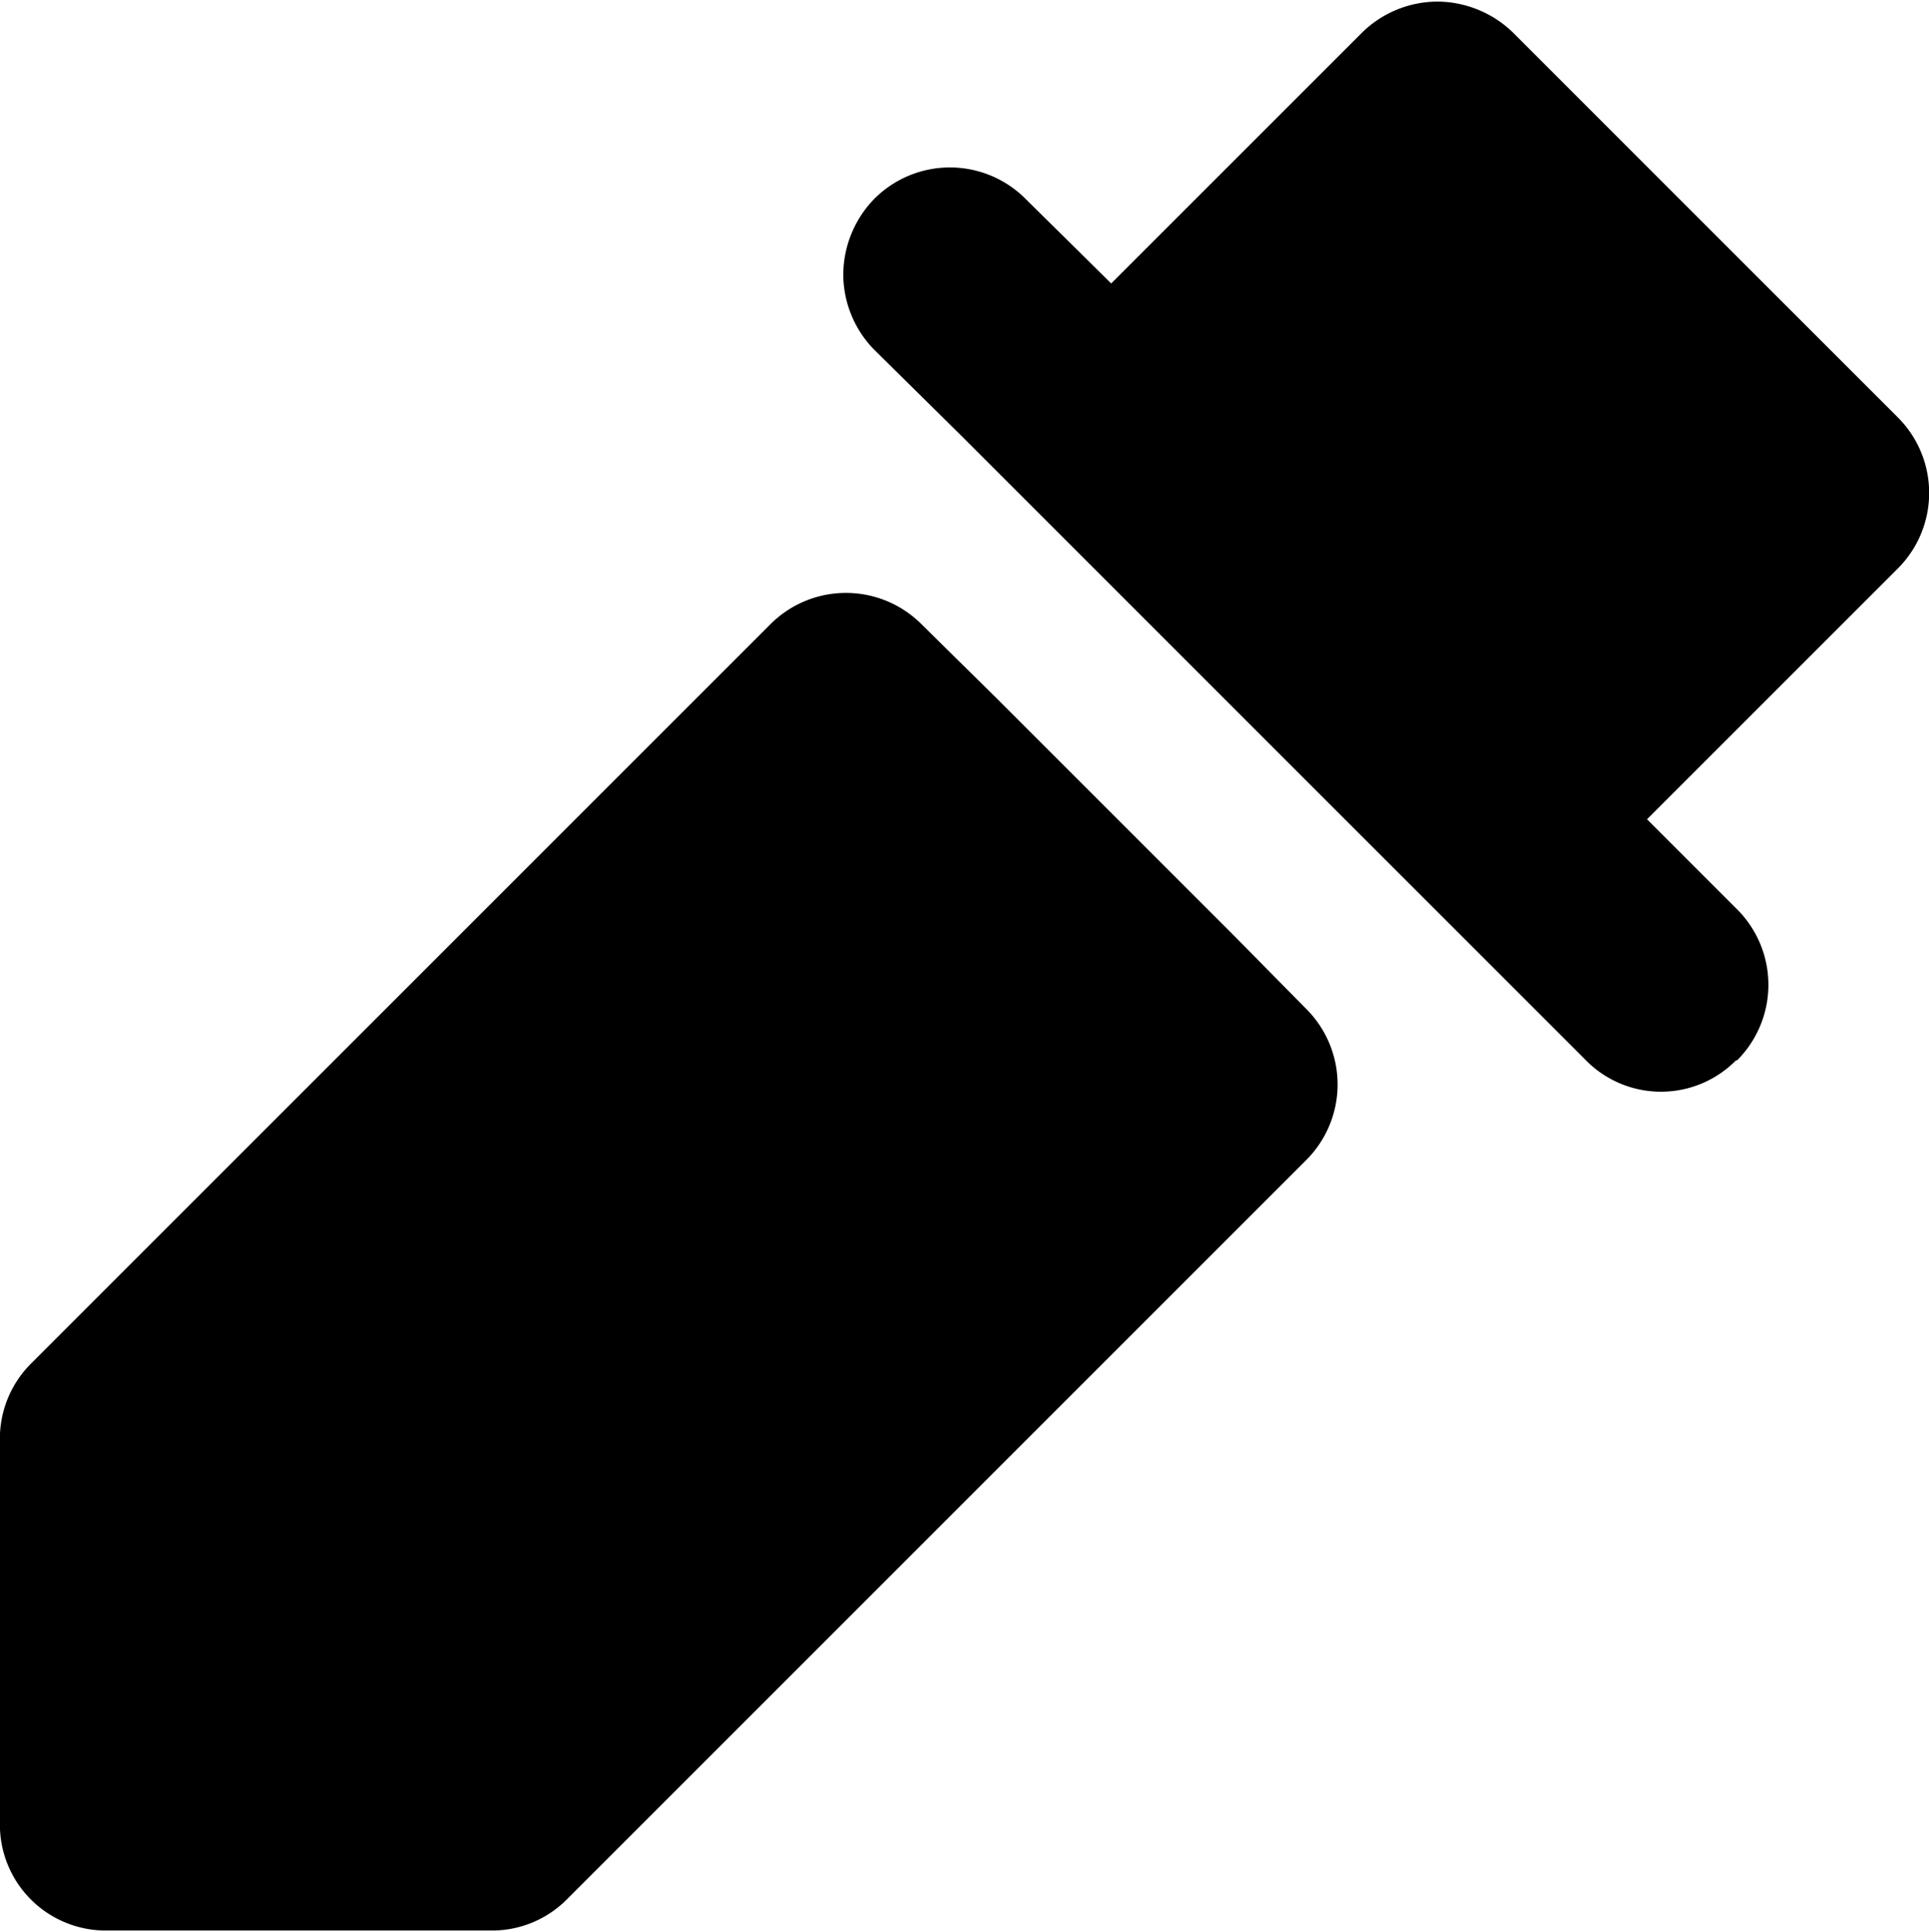 <svg xmlns="http://www.w3.org/2000/svg" width="18" height="18.031" viewBox="0 0 18 18.031">
  <path d="M17.709,5.305l-2.34,2.34.84.84a.996.996,0,0,1,0,1.41h-.01a.984.984,0,0,1-1.4,0l-.84-.84-1.41-1.41-2.18-2.18-1.41-1.41-.8-.79a1.007,1.007,0,0,1-.29-.71,1.019,1.019,0,0,1,.29-.7.996.996,0,0,1,1.41,0l.8.79,2.34-2.34a1.007,1.007,0,0,1,.71-.29,1.019,1.019,0,0,1,.7.29l3.59,3.59A.996.996,0,0,1,17.709,5.305Zm-6.22,3.4-2.18-2.18-.71-.7a.996.996,0,0,0-1.41,0l-6.9,6.9a.99.99,0,0,0-.29.71v3.59a.988.988,0,0,0,1,.99h3.59a.984.984,0,0,0,.7-.29l6.9-6.9a.996.996,0,0,0,0-1.41Z"/>
</svg>
